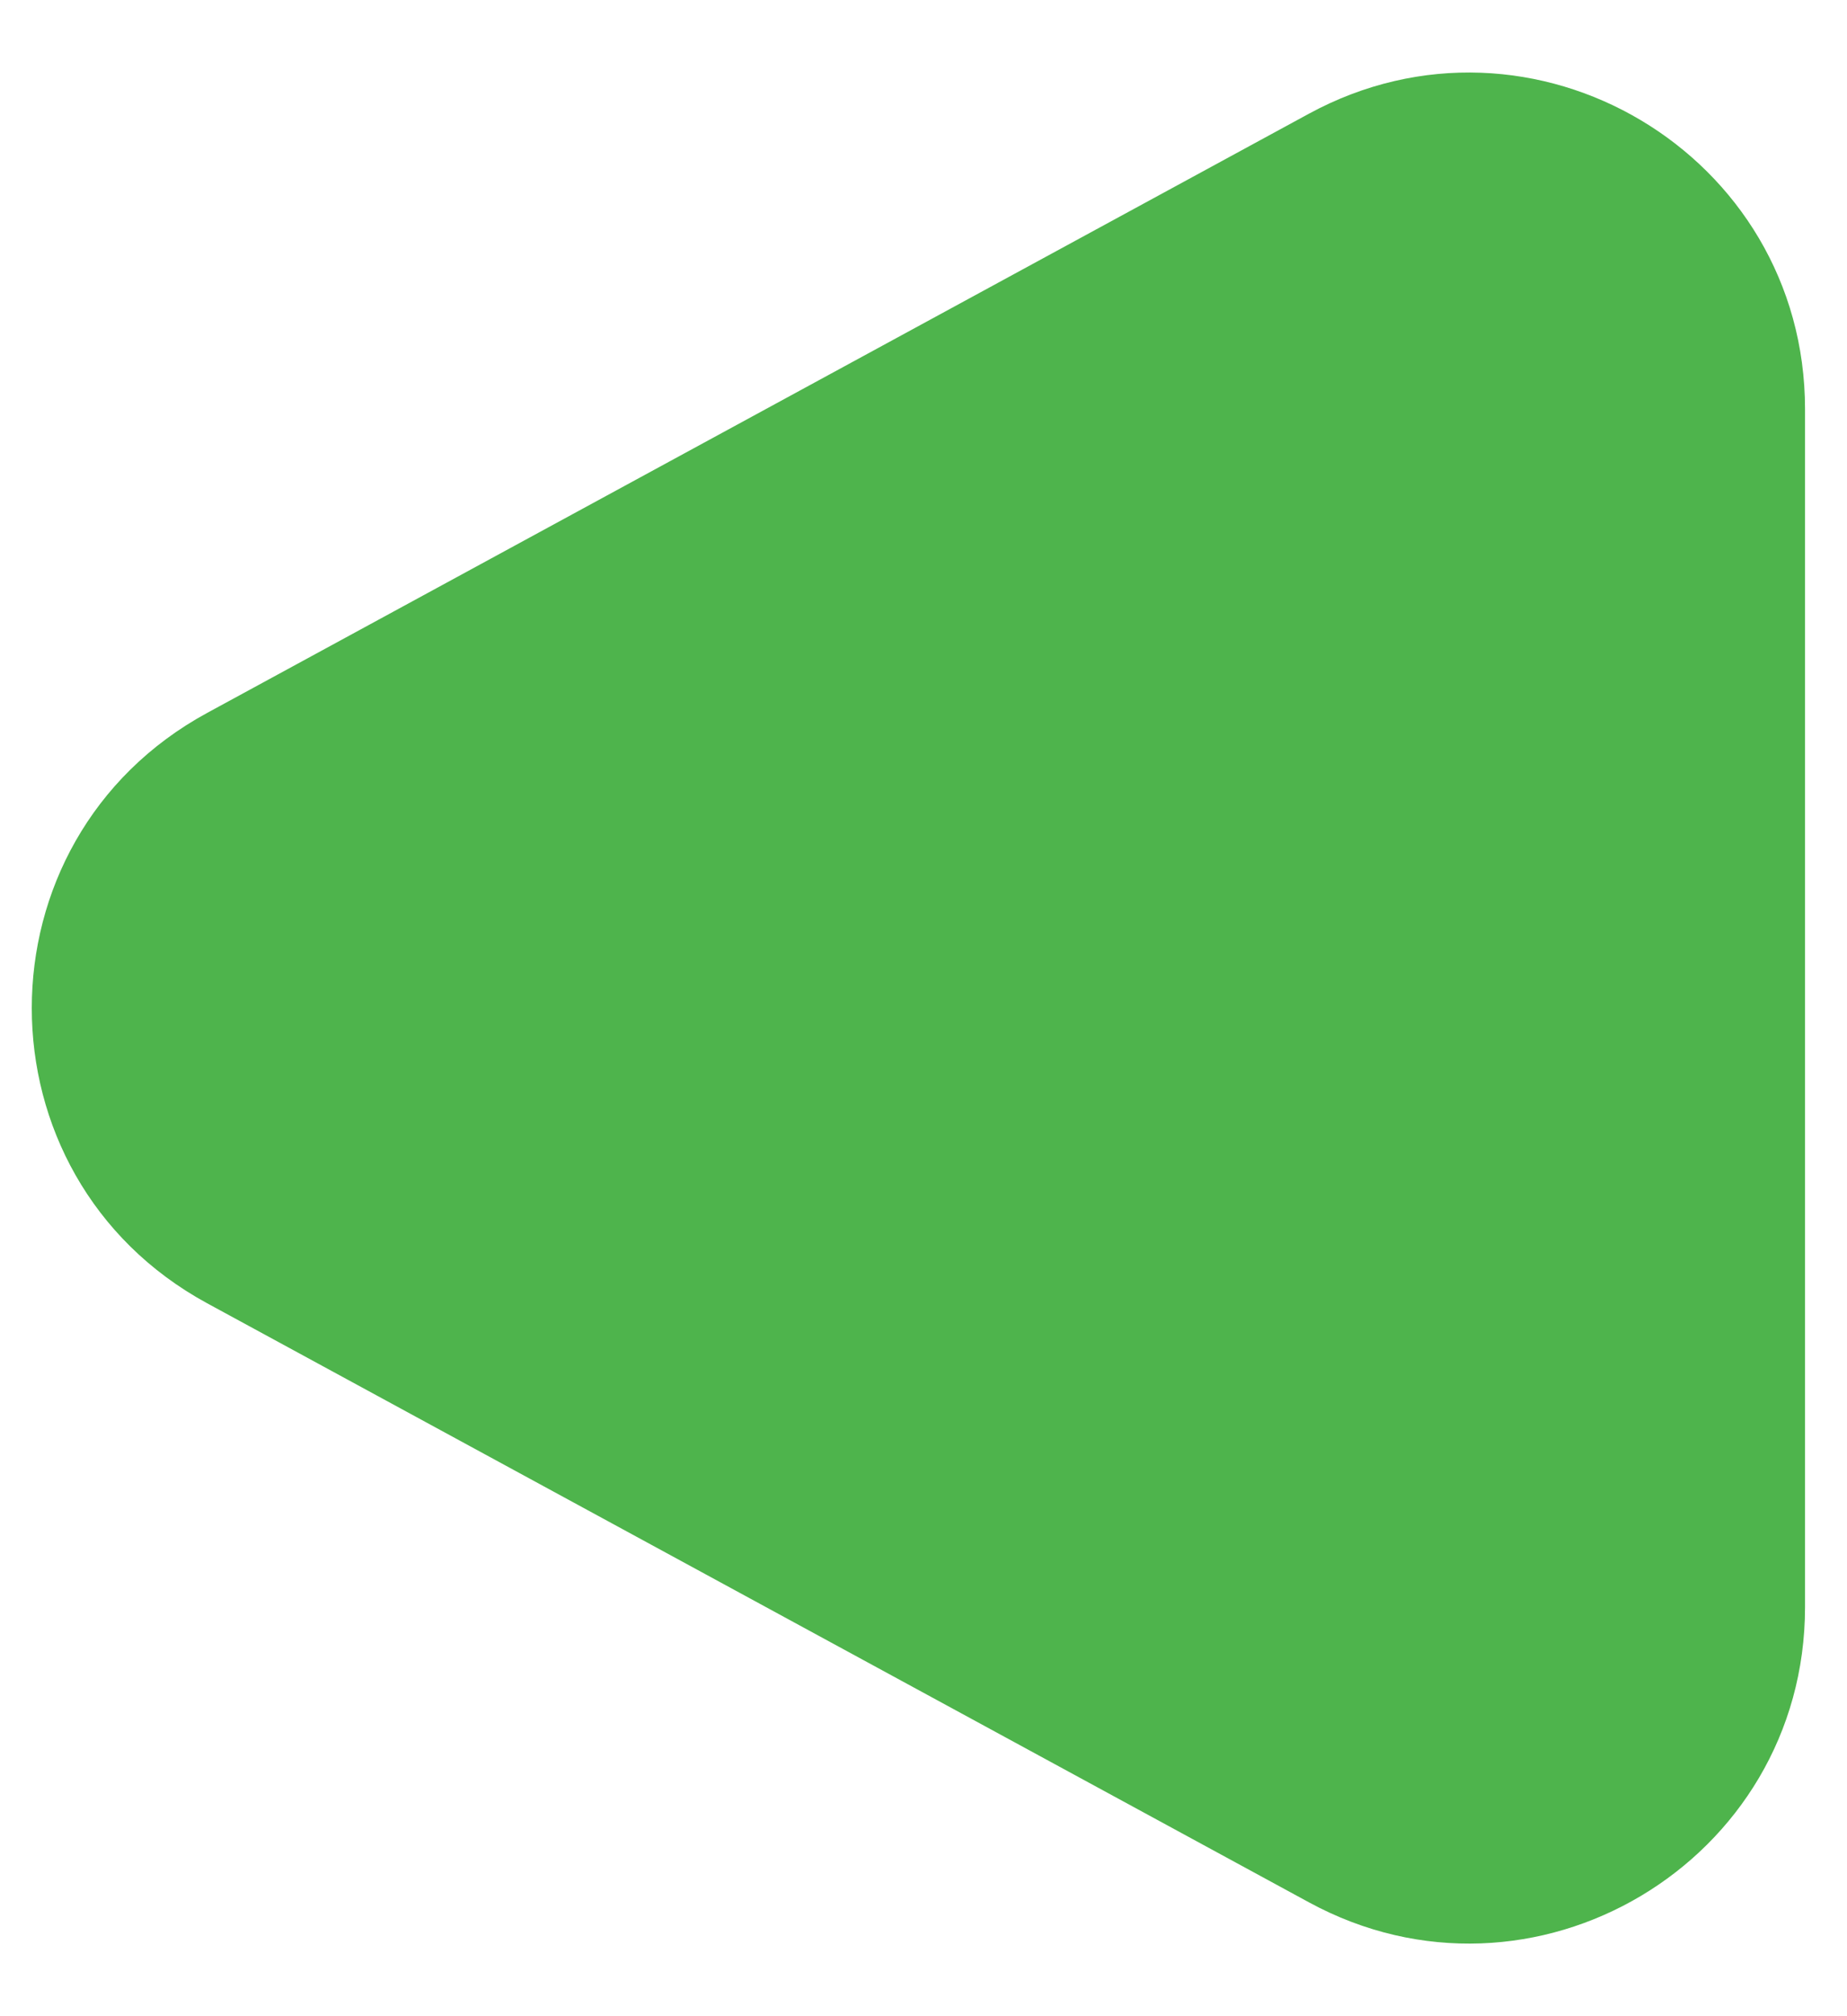 <svg width="11" height="12" viewBox="0 0 11 12" fill="none" xmlns="http://www.w3.org/2000/svg">
<path d="M1.234 7.757C-0.159 7 -0.159 5 1.234 4.243L7.795 0.677C9.128 -0.047 10.75 0.918 10.75 2.435V9.565C10.75 11.082 9.128 12.047 7.795 11.322L1.234 7.757Z" fill="#4EB44C"/>
</svg>
